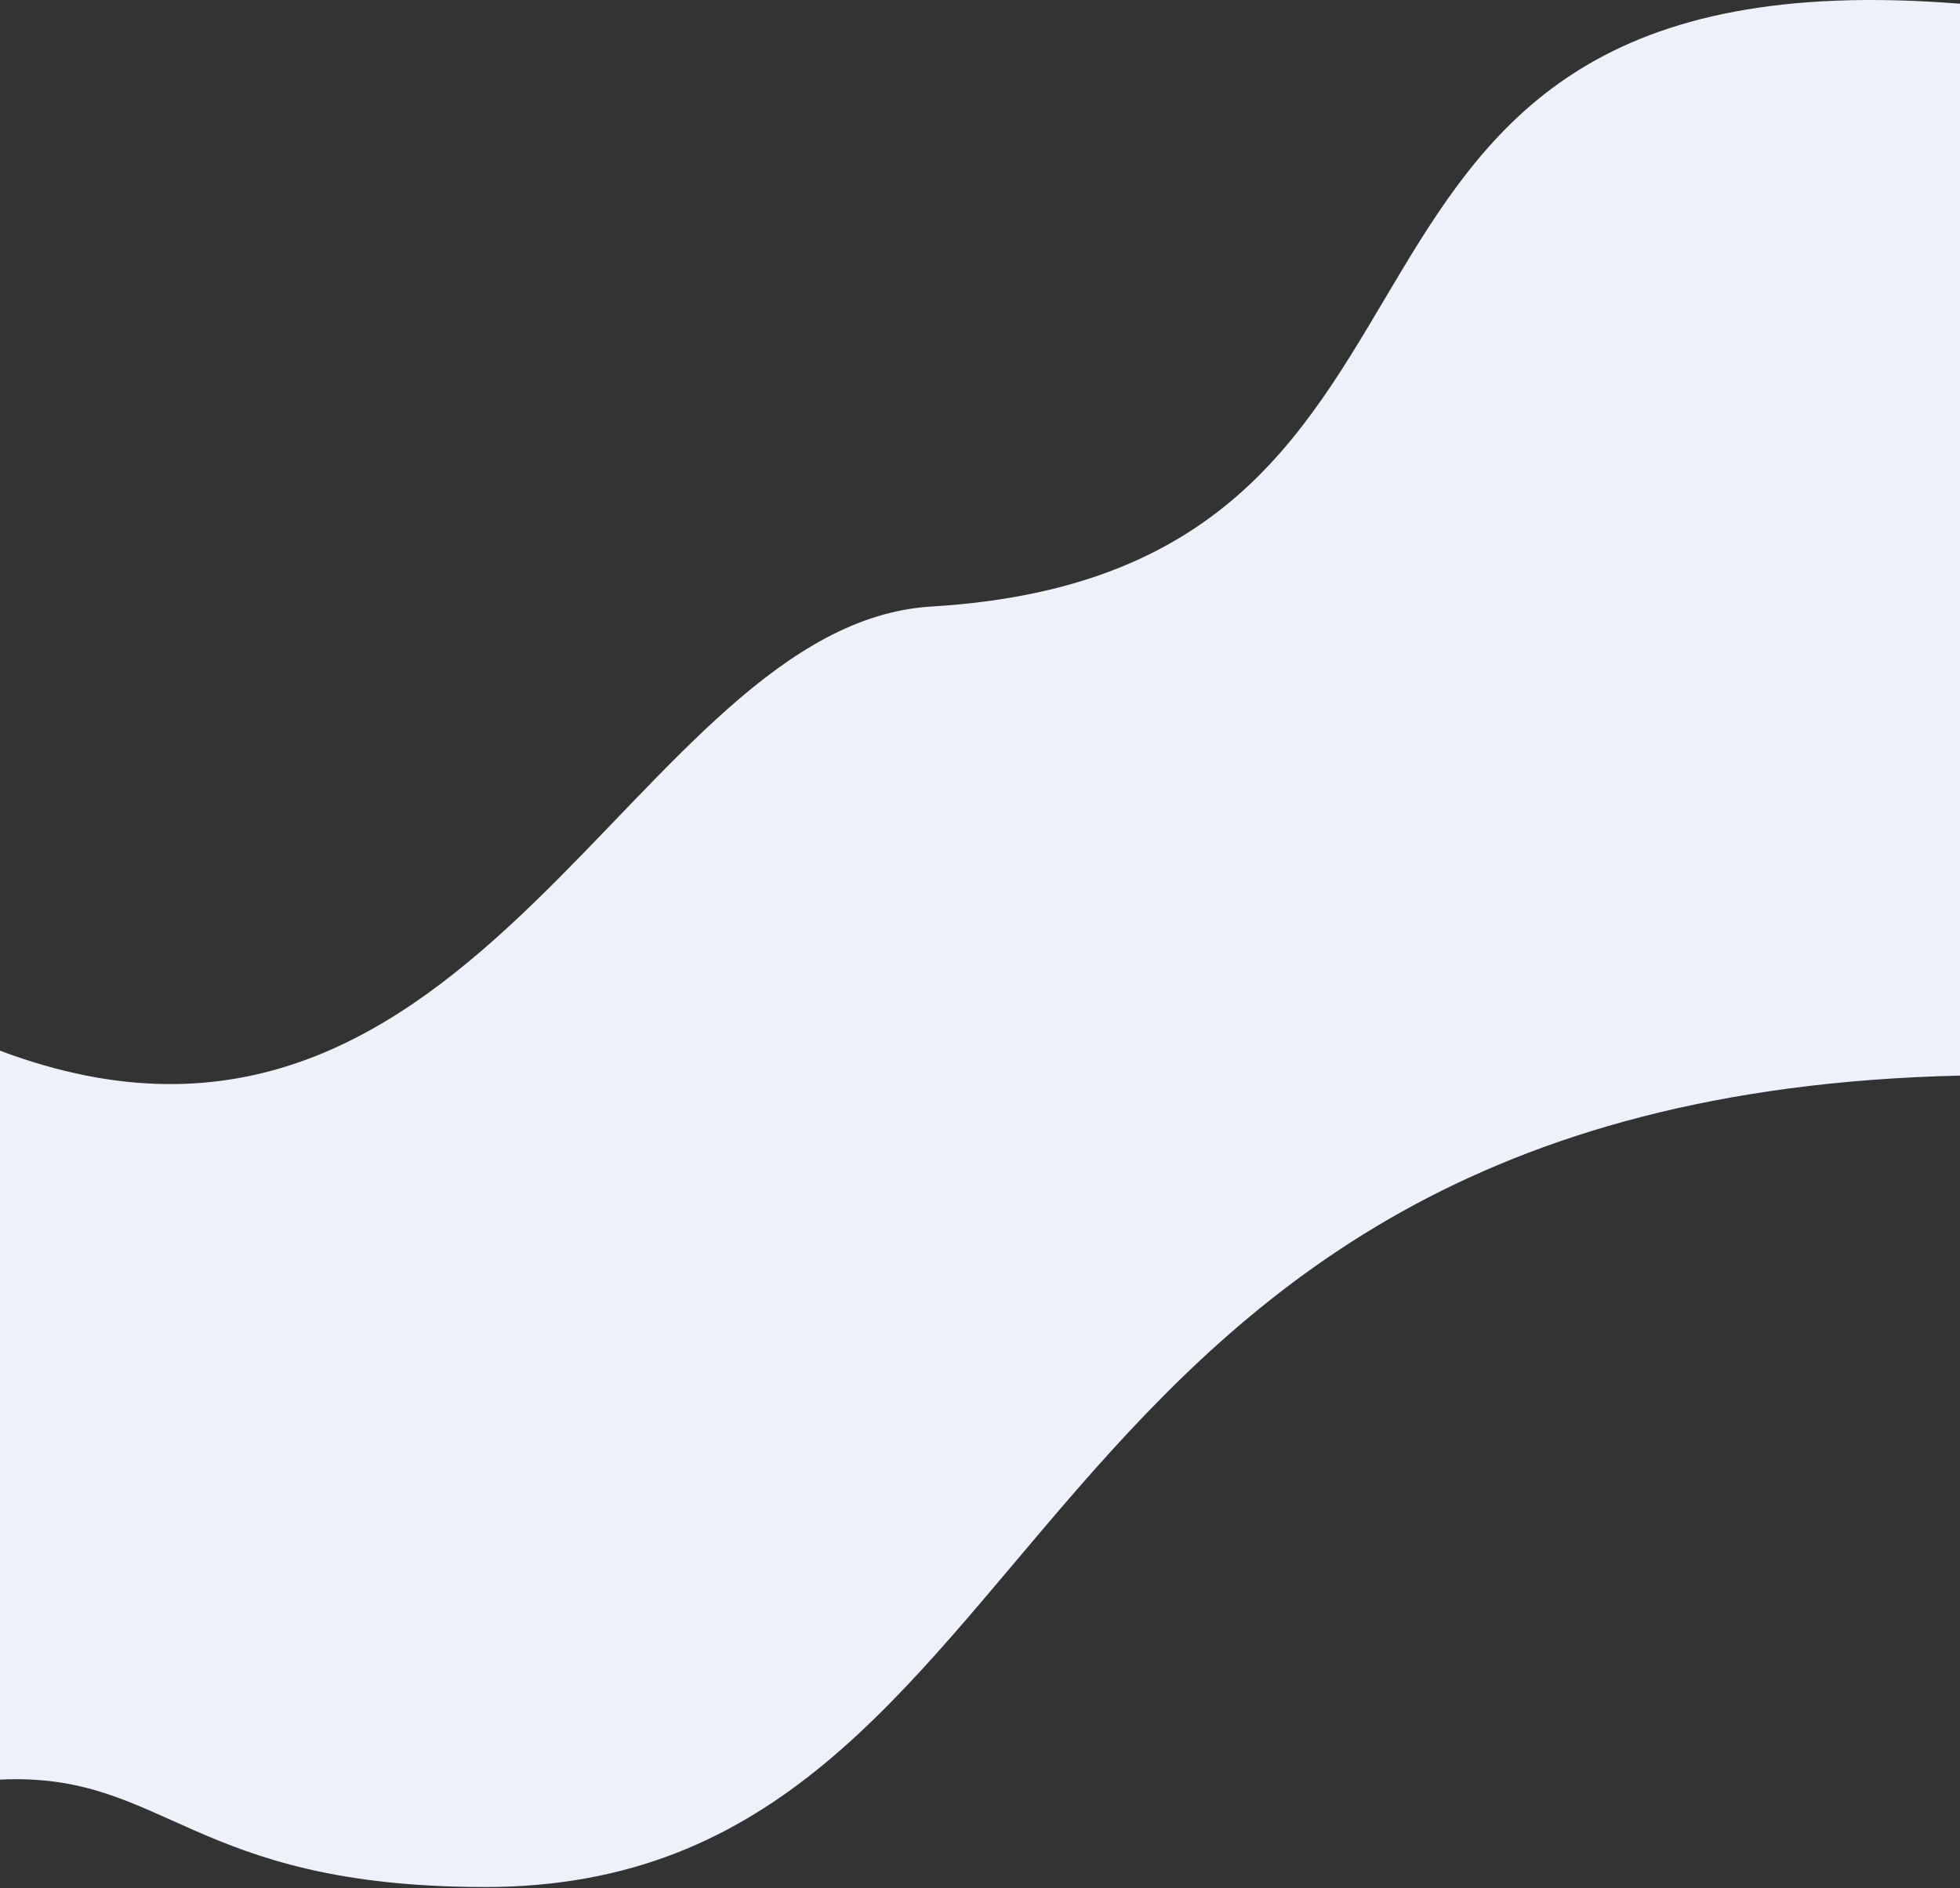 <svg fill="none" height="1316" preserveAspectRatio="none" viewBox="0 0 1366 1316" width="1366" xmlns="http://www.w3.org/2000/svg"><rect x="0" y="0" width="1366" height="1316" fill="#333333" stroke="none"/><path clip-rule="evenodd" d="m1366 2.593v746.988c-676.949 15.443-621.722 565.459-1027.811 565.459-205.8 0-222.483-80.41-338.189-74.86v-507.976c333.912 125.57 441.793-297.111 649.191-309.525 418.709-25.071 216.653-460.06 716.809-420.086z" fill="#edf1fa" fill-rule="evenodd"/></svg>